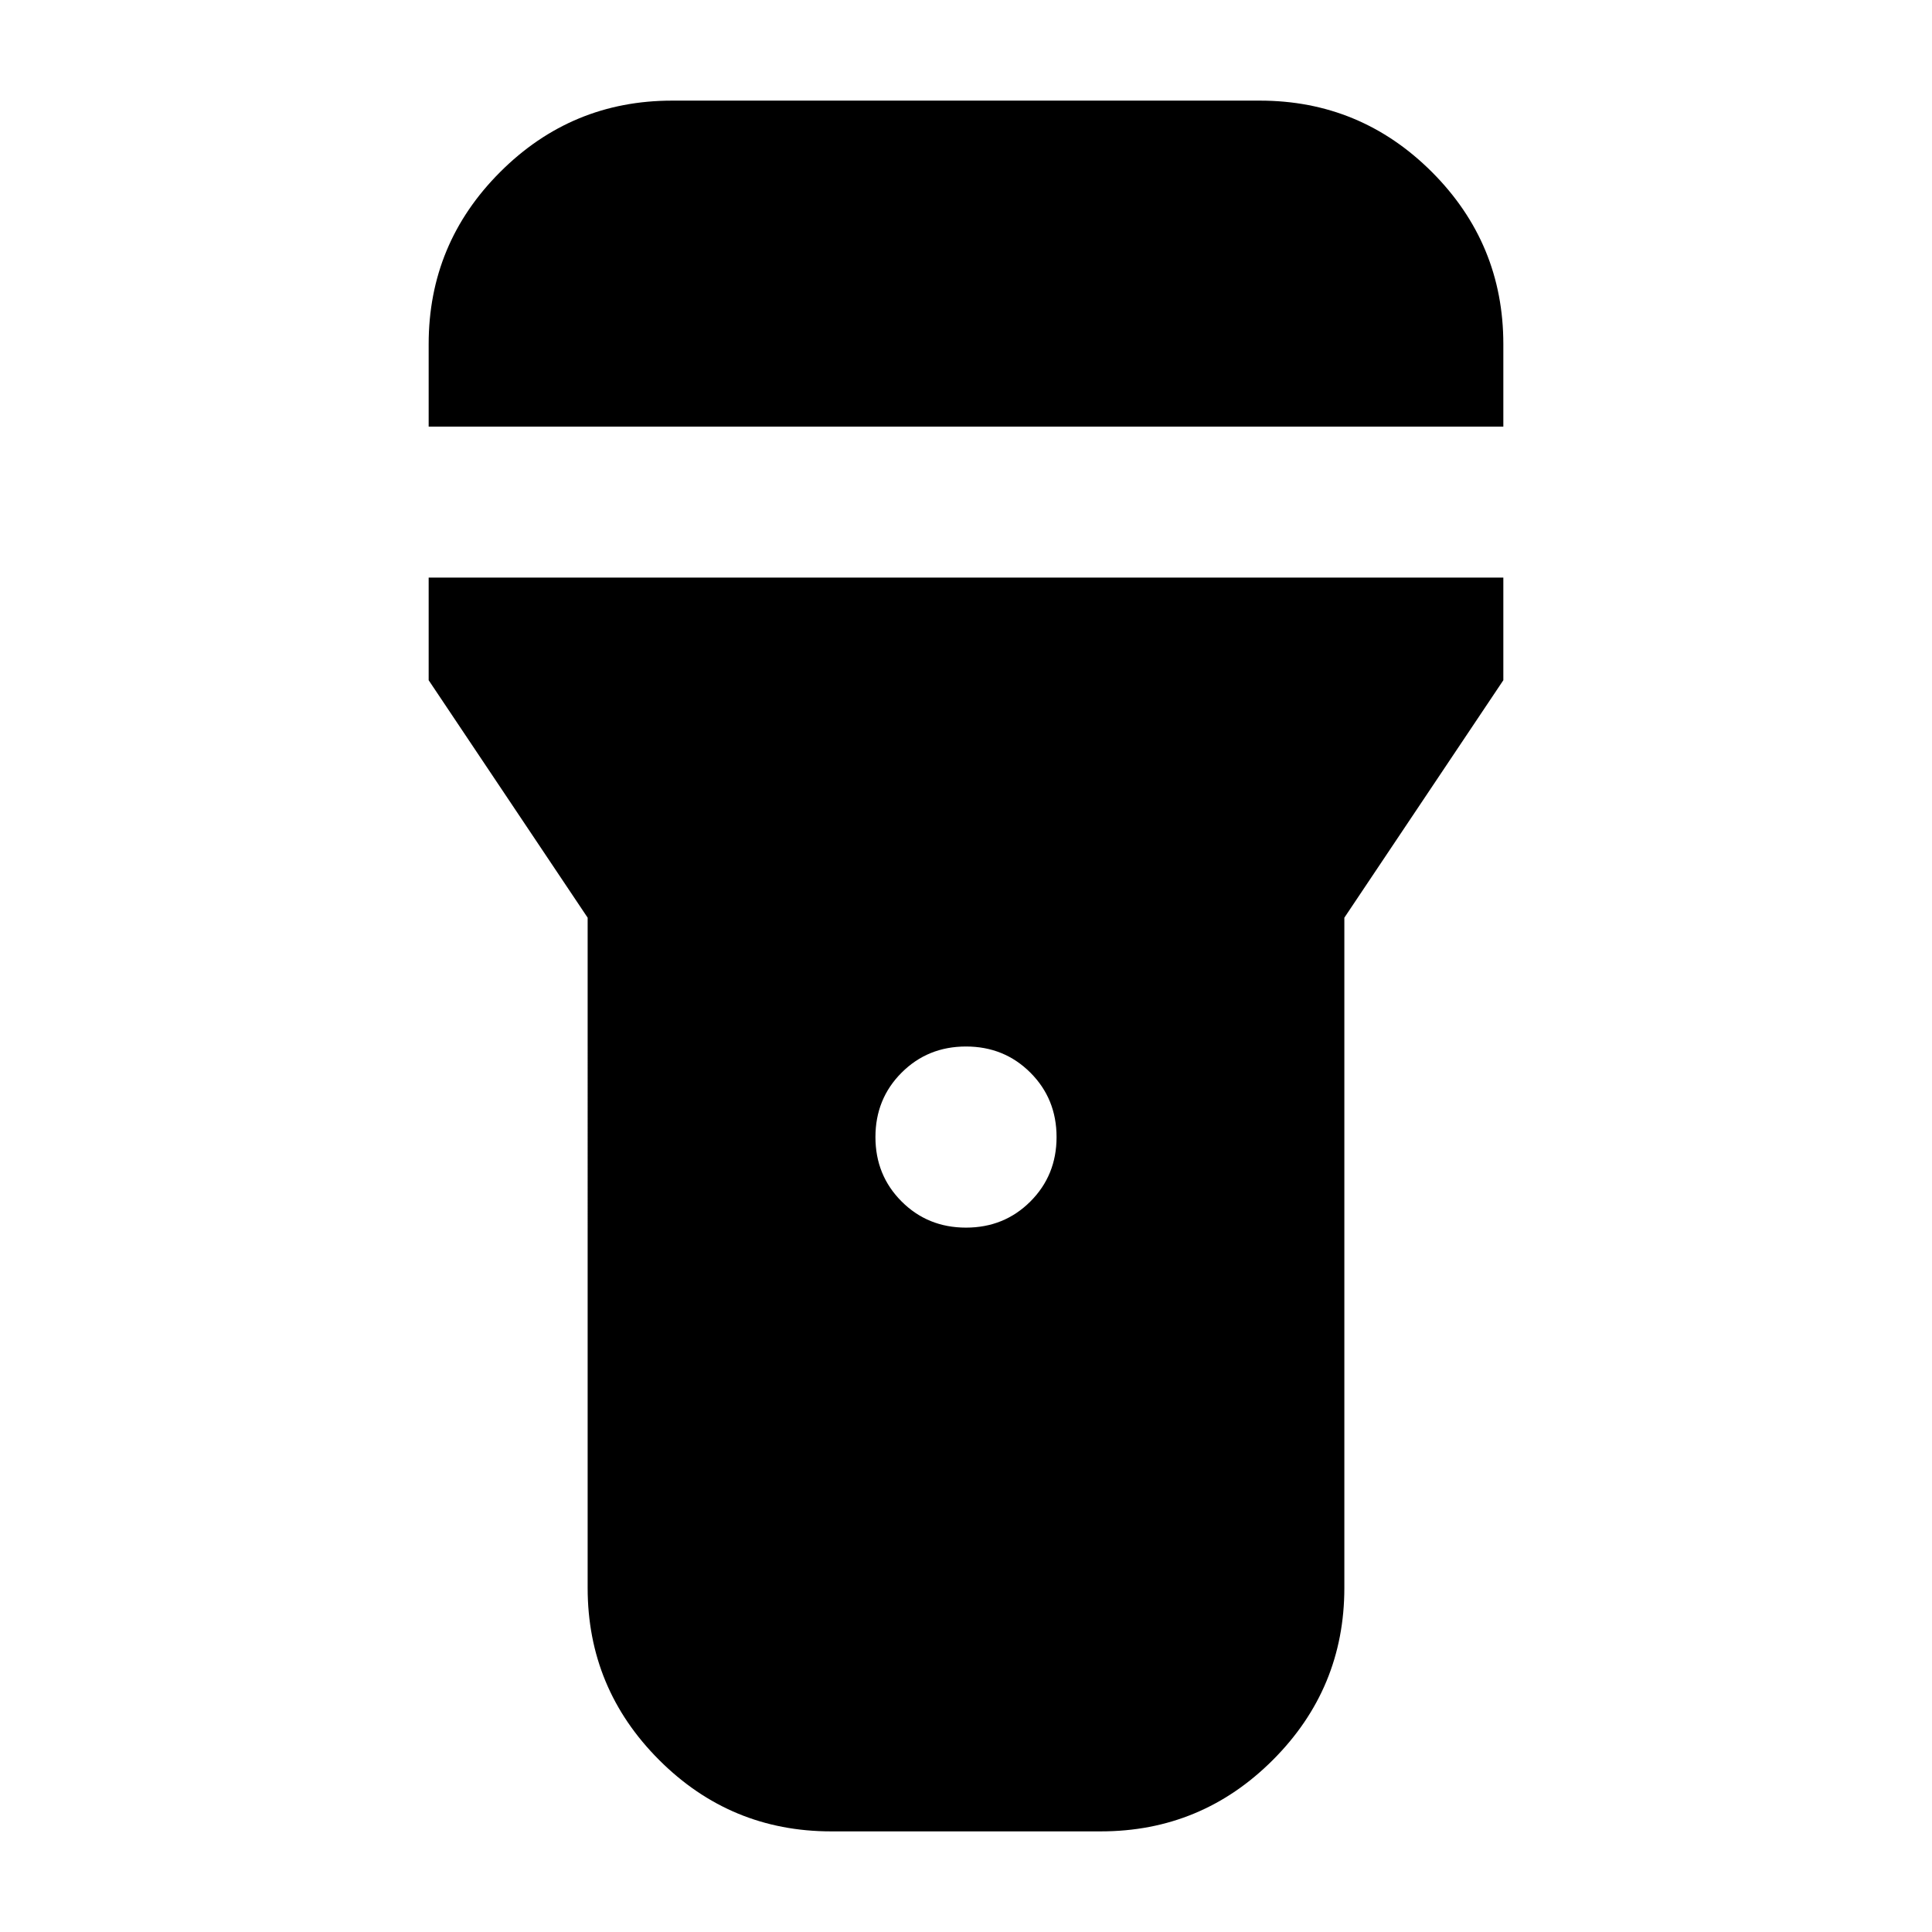 <svg xmlns="http://www.w3.org/2000/svg" height="24" width="24"><path d="M10.325 22.75q-1.25 0-2.137-.887-.888-.888-.888-2.138V11.4L5.325 8.45V7.175h13.35V8.45L16.7 11.4v8.325q0 1.25-.888 2.138-.887.887-2.137.887ZM12 15.25q.475 0 .8-.325.325-.325.325-.8 0-.475-.325-.8Q12.475 13 12 13q-.475 0-.8.325-.325.325-.325.8 0 .475.325.8.325.325.8.325ZM5.325 5.3V4.275q0-1.25.888-2.138Q7.1 1.25 8.35 1.25h7.3q1.25 0 2.138.887.887.888.887 2.138V5.3Z"/></svg>